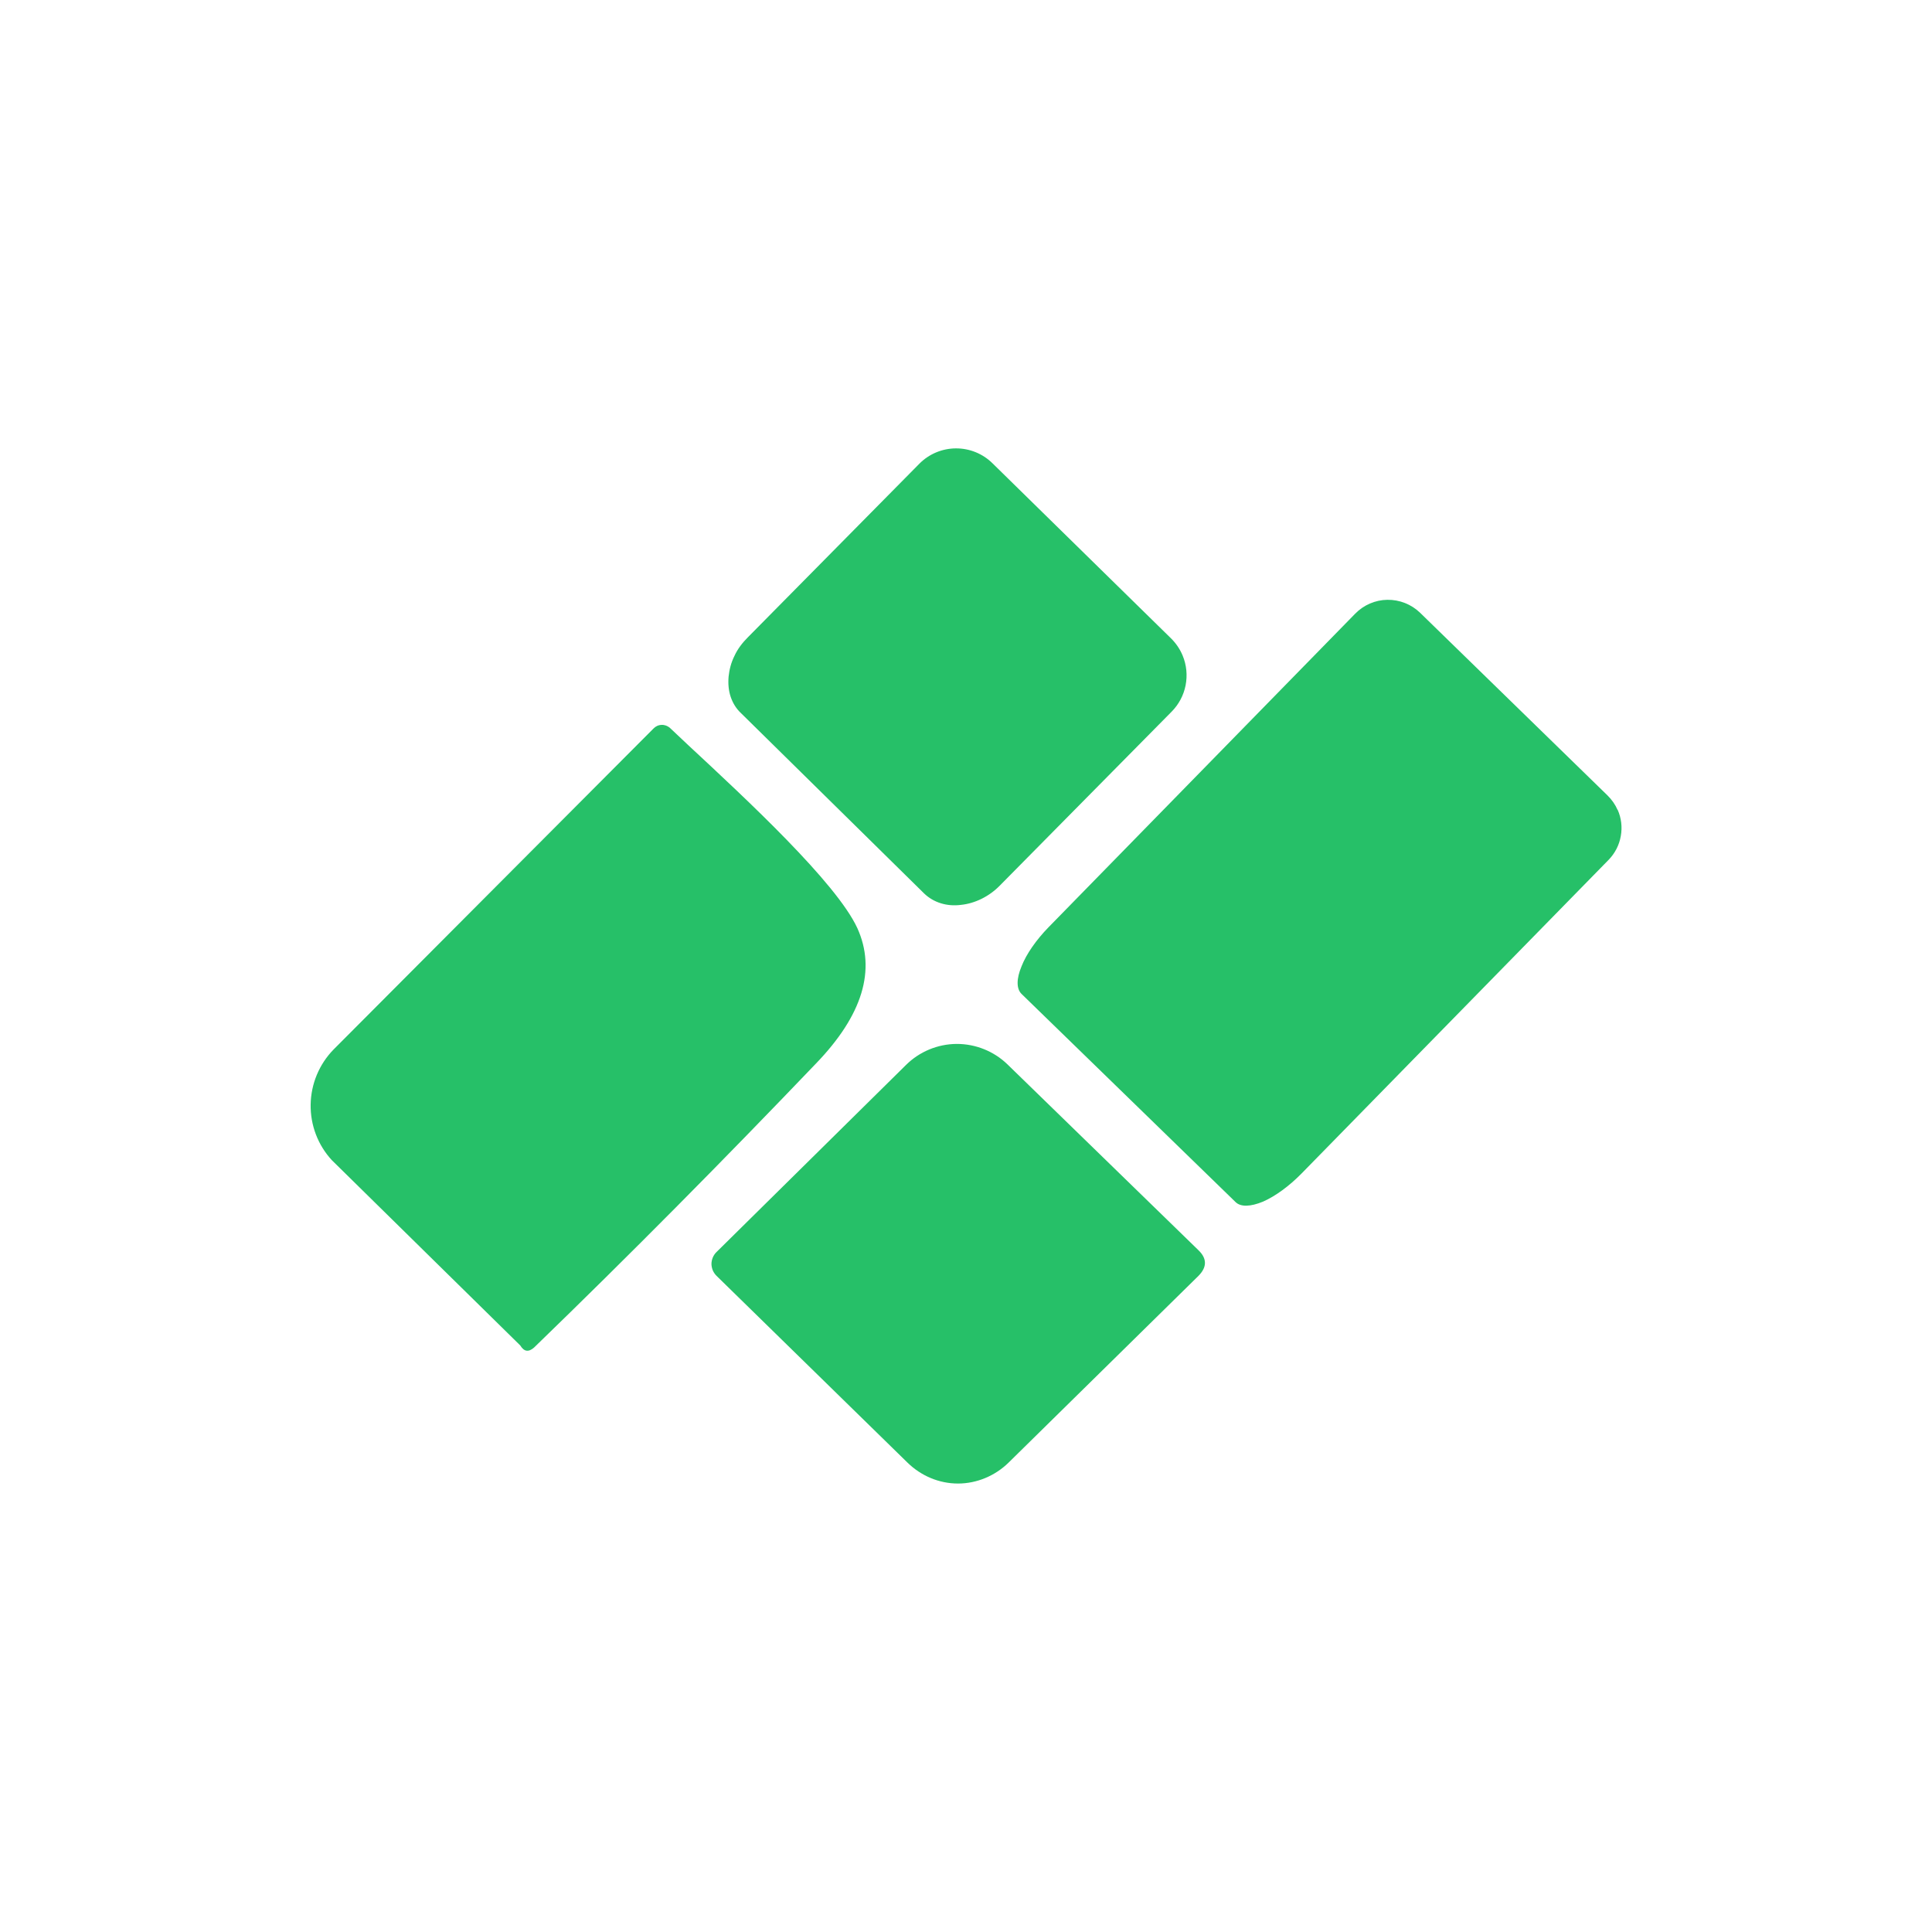 <svg width="24" height="24" viewBox="0 0 24 24" fill="none" xmlns="http://www.w3.org/2000/svg">
<path d="M14.691 8.143C14.658 8.064 14.61 7.993 14.55 7.933L12.33 5.756C12.209 5.636 12.045 5.569 11.874 5.57C11.704 5.571 11.541 5.639 11.421 5.76L9.291 7.916C9.223 7.984 9.163 8.061 9.124 8.147C9.081 8.233 9.06 8.319 9.051 8.404C9.043 8.494 9.051 8.58 9.077 8.657C9.103 8.734 9.145 8.803 9.205 8.859L11.481 11.1C11.597 11.211 11.76 11.263 11.935 11.241C12.107 11.224 12.287 11.139 12.424 10.997L14.554 8.841C14.643 8.751 14.704 8.637 14.728 8.513C14.752 8.389 14.74 8.26 14.691 8.143ZM20.095 10.063C20.065 9.994 20.023 9.934 19.967 9.879L17.64 7.611C17.531 7.506 17.385 7.449 17.234 7.451C17.083 7.453 16.939 7.516 16.834 7.624L13.024 11.52C12.874 11.674 12.75 11.85 12.69 12.004C12.625 12.159 12.625 12.283 12.69 12.347L15.347 14.931C15.411 14.996 15.535 14.991 15.69 14.927C15.844 14.859 16.015 14.734 16.17 14.576L19.984 10.68C20.062 10.599 20.115 10.497 20.134 10.386C20.154 10.276 20.141 10.162 20.095 10.059V10.063ZM4.123 14.413C3.949 14.225 3.855 13.977 3.859 13.721C3.863 13.465 3.965 13.22 4.144 13.037L8.117 9.051C8.143 9.023 8.179 9.006 8.218 9.005C8.256 9.003 8.294 9.017 8.323 9.043L8.55 9.257C9.27 9.926 10.388 10.963 10.65 11.529C10.885 12.047 10.718 12.609 10.135 13.213C8.987 14.413 7.821 15.591 6.634 16.74C6.565 16.8 6.51 16.791 6.463 16.714L4.123 14.413ZM11.901 18.429C12.133 18.429 12.36 18.334 12.527 18.171L14.888 15.849C14.995 15.741 14.995 15.634 14.888 15.531L12.514 13.221C12.345 13.058 12.118 12.967 11.882 12.968C11.647 12.97 11.421 13.064 11.254 13.23L8.897 15.557C8.878 15.576 8.863 15.6 8.853 15.625C8.843 15.65 8.838 15.677 8.838 15.704C8.839 15.731 8.845 15.758 8.855 15.782C8.866 15.807 8.882 15.83 8.901 15.849L11.275 18.171C11.443 18.334 11.665 18.429 11.901 18.429Z" fill="#26C068"/>
</svg>
